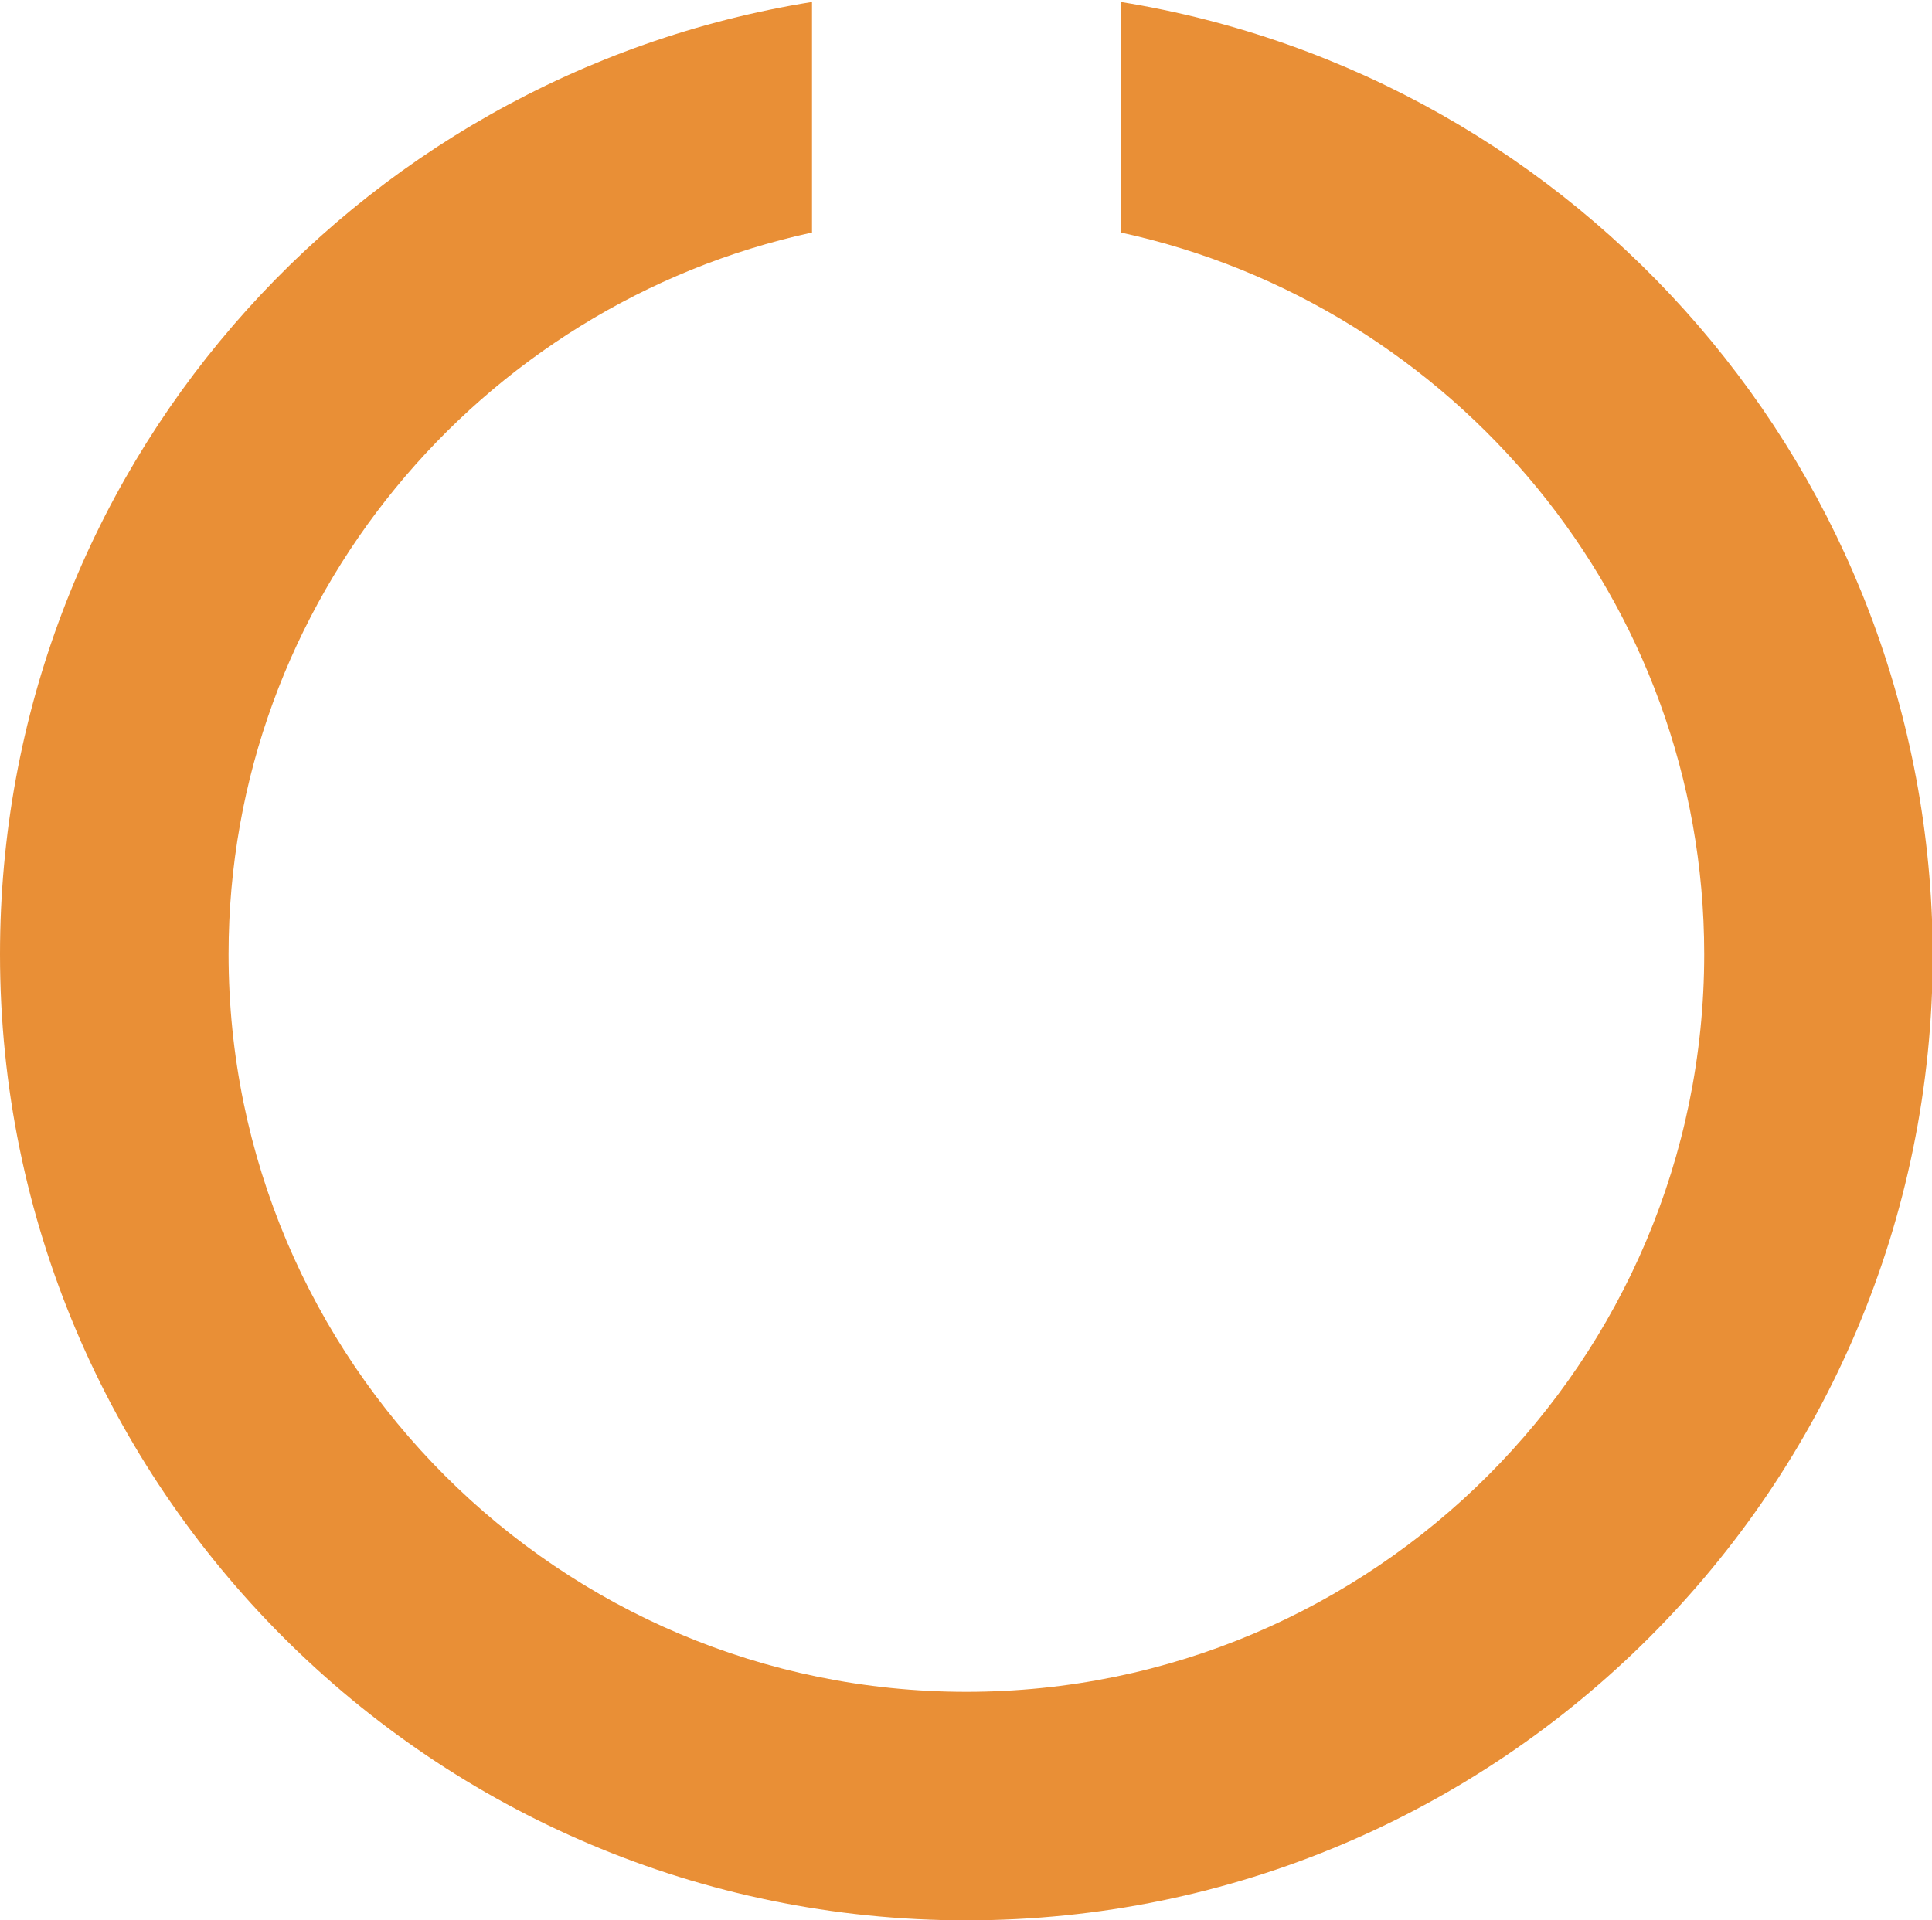 <?xml version="1.0" standalone="no"?><!DOCTYPE svg PUBLIC "-//W3C//DTD SVG 1.1//EN" "http://www.w3.org/Graphics/SVG/1.1/DTD/svg11.dtd"><svg t="1558080740765" class="icon" style="" viewBox="0 0 1030 1024" version="1.1" xmlns="http://www.w3.org/2000/svg" p-id="5185" xmlns:xlink="http://www.w3.org/1999/xlink" width="201.172" height="200"><defs><style type="text/css"></style></defs><path d="M597.511 1.069v122.923C774.948 162.472 908.559 320.668 908.559 508.793c0 216.985-176.367 393.353-393.353 393.353-216.985 0-393.353-176.367-393.353-393.353 0-188.125 133.612-346.322 311.048-384.802V1.069C187.056 40.618 0 252.259 0 508.793c0 284.326 230.881 515.207 515.207 515.207s515.207-230.881 515.207-515.207C1029.344 252.259 842.288 40.618 597.511 1.069z" p-id="5186" fill="#e98f36"></path></svg>